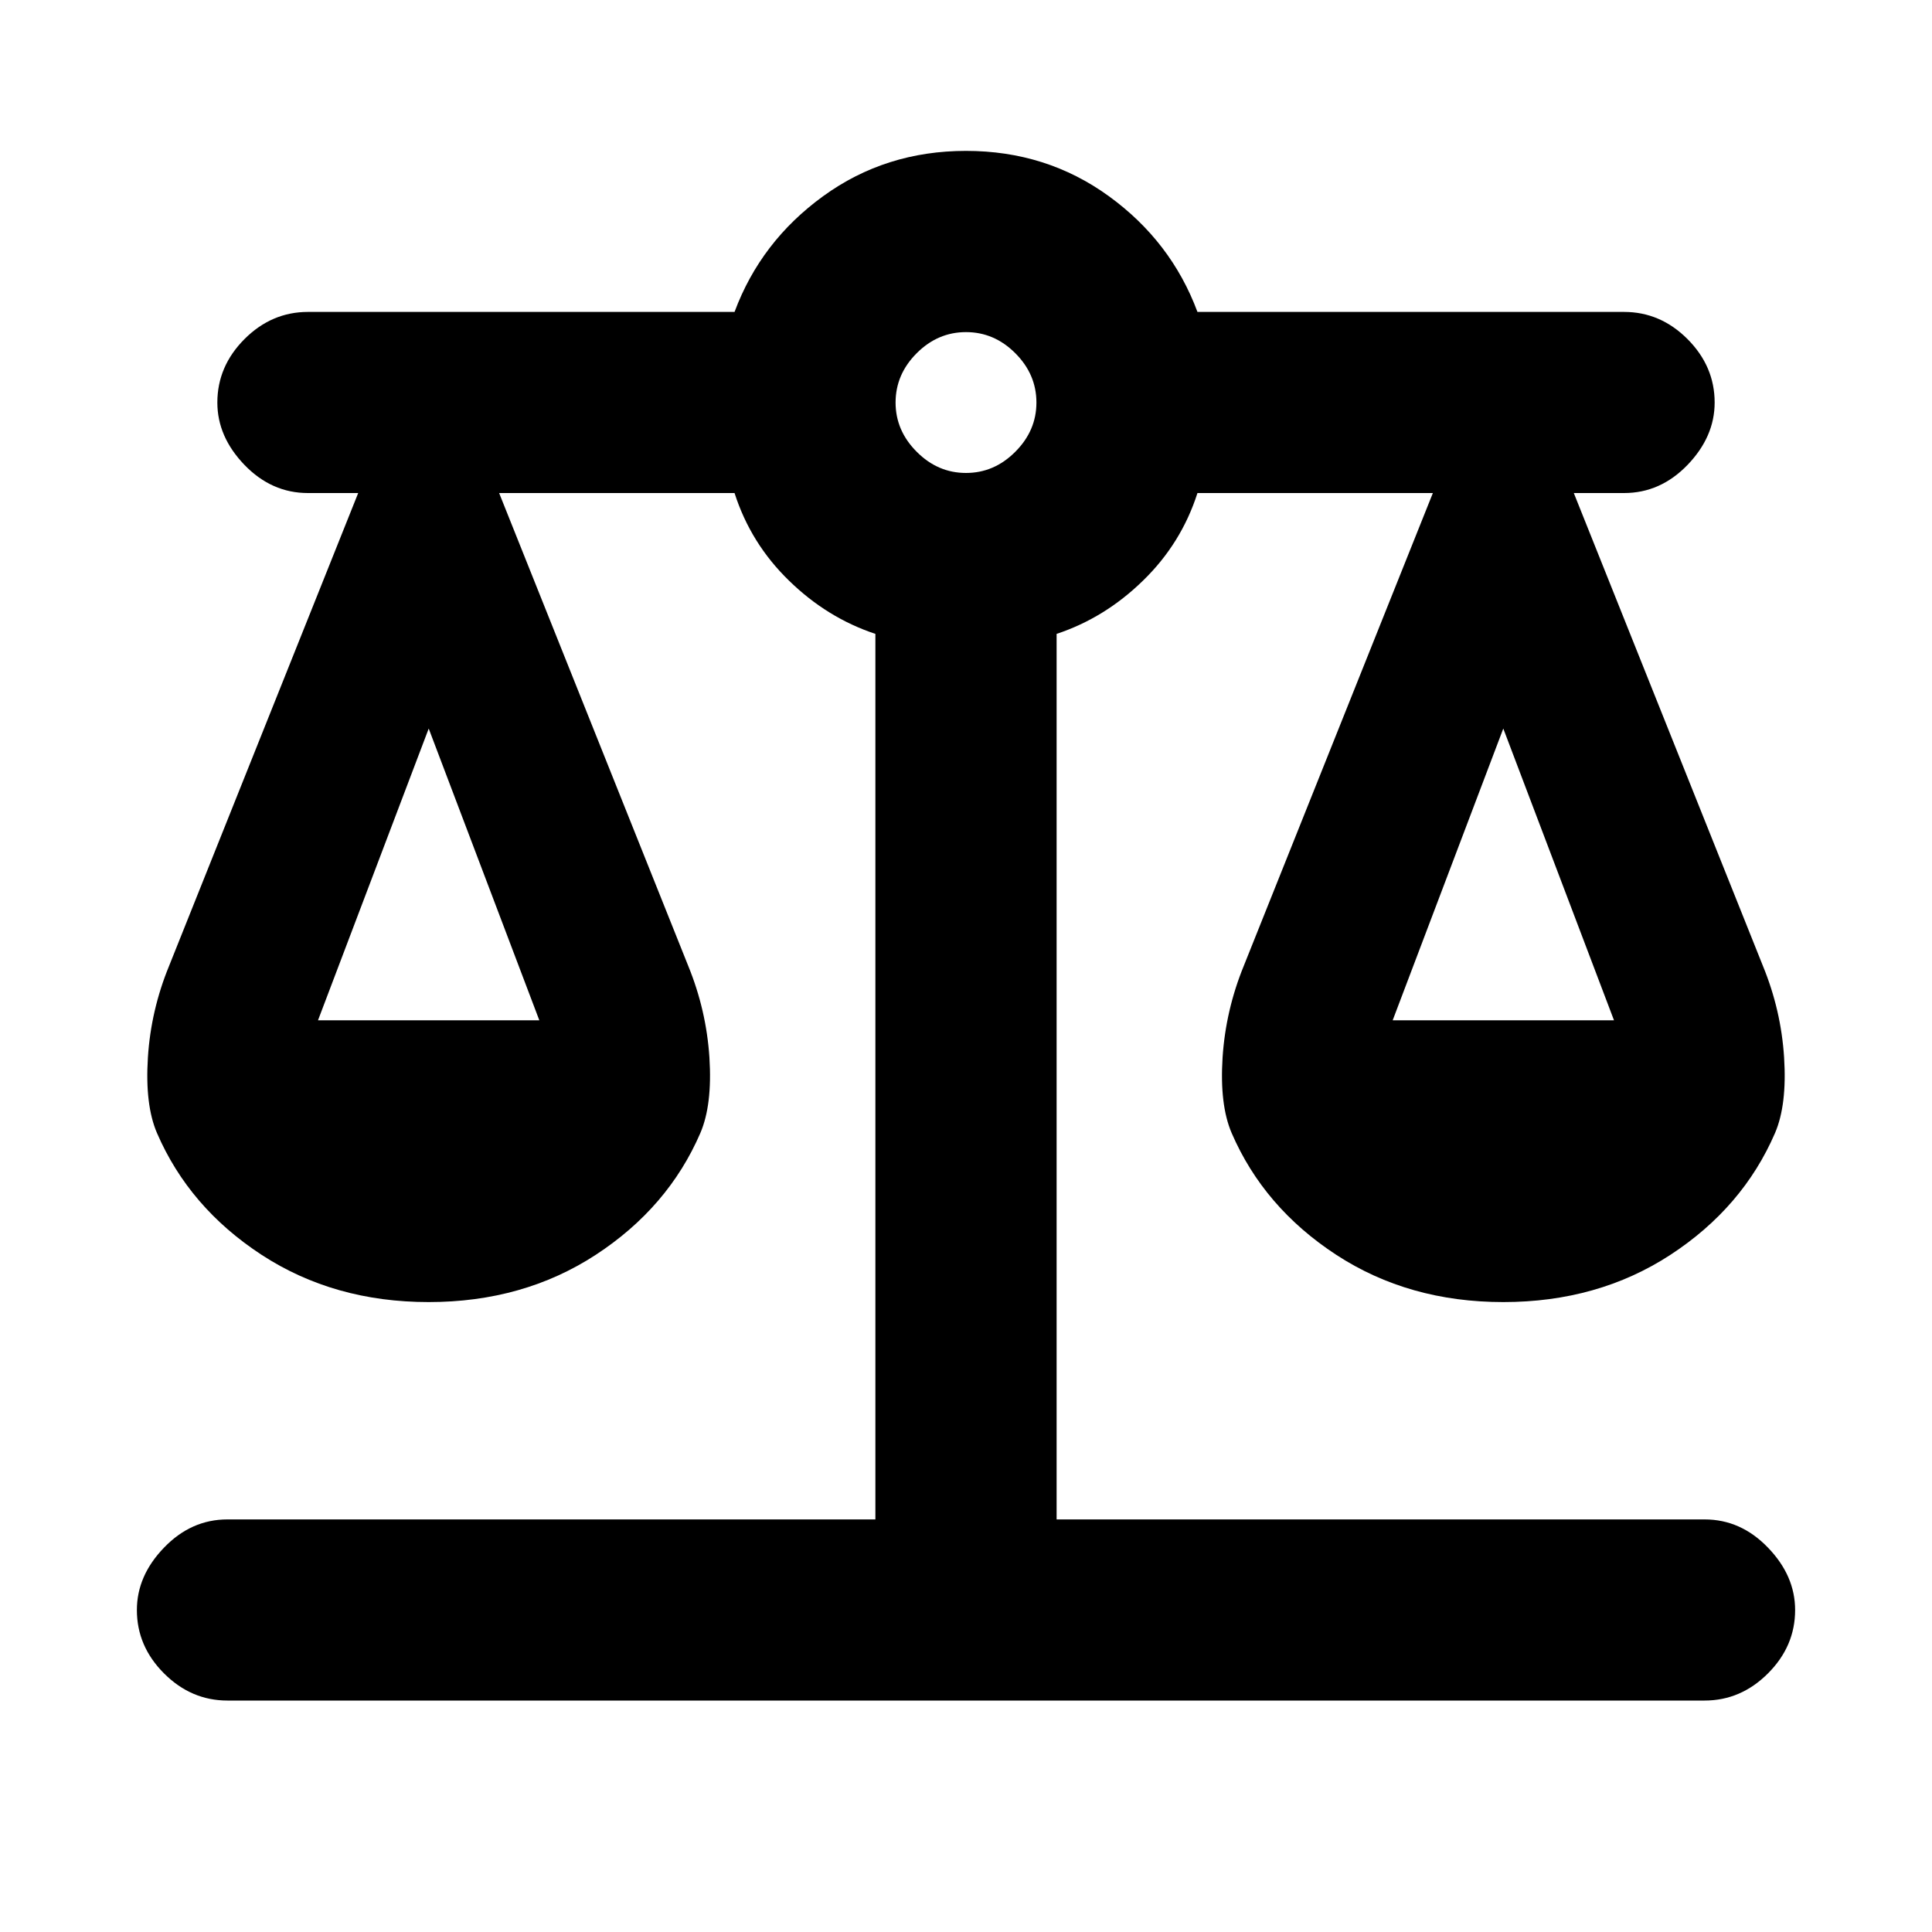 <svg xmlns="http://www.w3.org/2000/svg" height="20" width="20"><path d="M2.354 17.604q-.375 0-.656-.281t-.281-.656q0-.355.281-.646.281-.292.656-.292h6.708V6.562q-.5-.166-.895-.552-.396-.385-.563-.906H5.167L7.125 10q.187.458.219.948.031.49-.094.781-.333.771-1.083 1.261-.75.489-1.729.489-.98 0-1.73-.489-.75-.49-1.083-1.261-.125-.291-.094-.781.031-.49.219-.948l1.958-4.896h-.52q-.376 0-.657-.291-.281-.292-.281-.646 0-.375.281-.657.281-.281.657-.281h4.416q.271-.729.917-1.198T10 1.562q.833 0 1.479.469.646.469.917 1.198h4.416q.376 0 .657.281.281.282.281.657 0 .354-.281.646-.281.291-.657.291h-.52L18.25 10q.188.458.219.948.031.49-.094.781-.333.771-1.083 1.261-.75.489-1.73.489-.979 0-1.729-.489-.75-.49-1.083-1.261-.125-.291-.094-.781.032-.49.219-.948l1.958-4.896h-2.437q-.167.521-.563.906-.395.386-.895.552v9.167h6.708q.375 0 .656.292.281.291.281.646 0 .375-.281.656t-.656.281Zm12.063-7.042h2.291l-1.146-3.02Zm-11.125 0h2.291l-1.145-3.02ZM10 4.896q.292 0 .51-.219.219-.219.219-.51 0-.292-.219-.511-.218-.218-.51-.218-.292 0-.51.218-.219.219-.219.511 0 .291.219.51.218.219.51.219Z"/></svg>